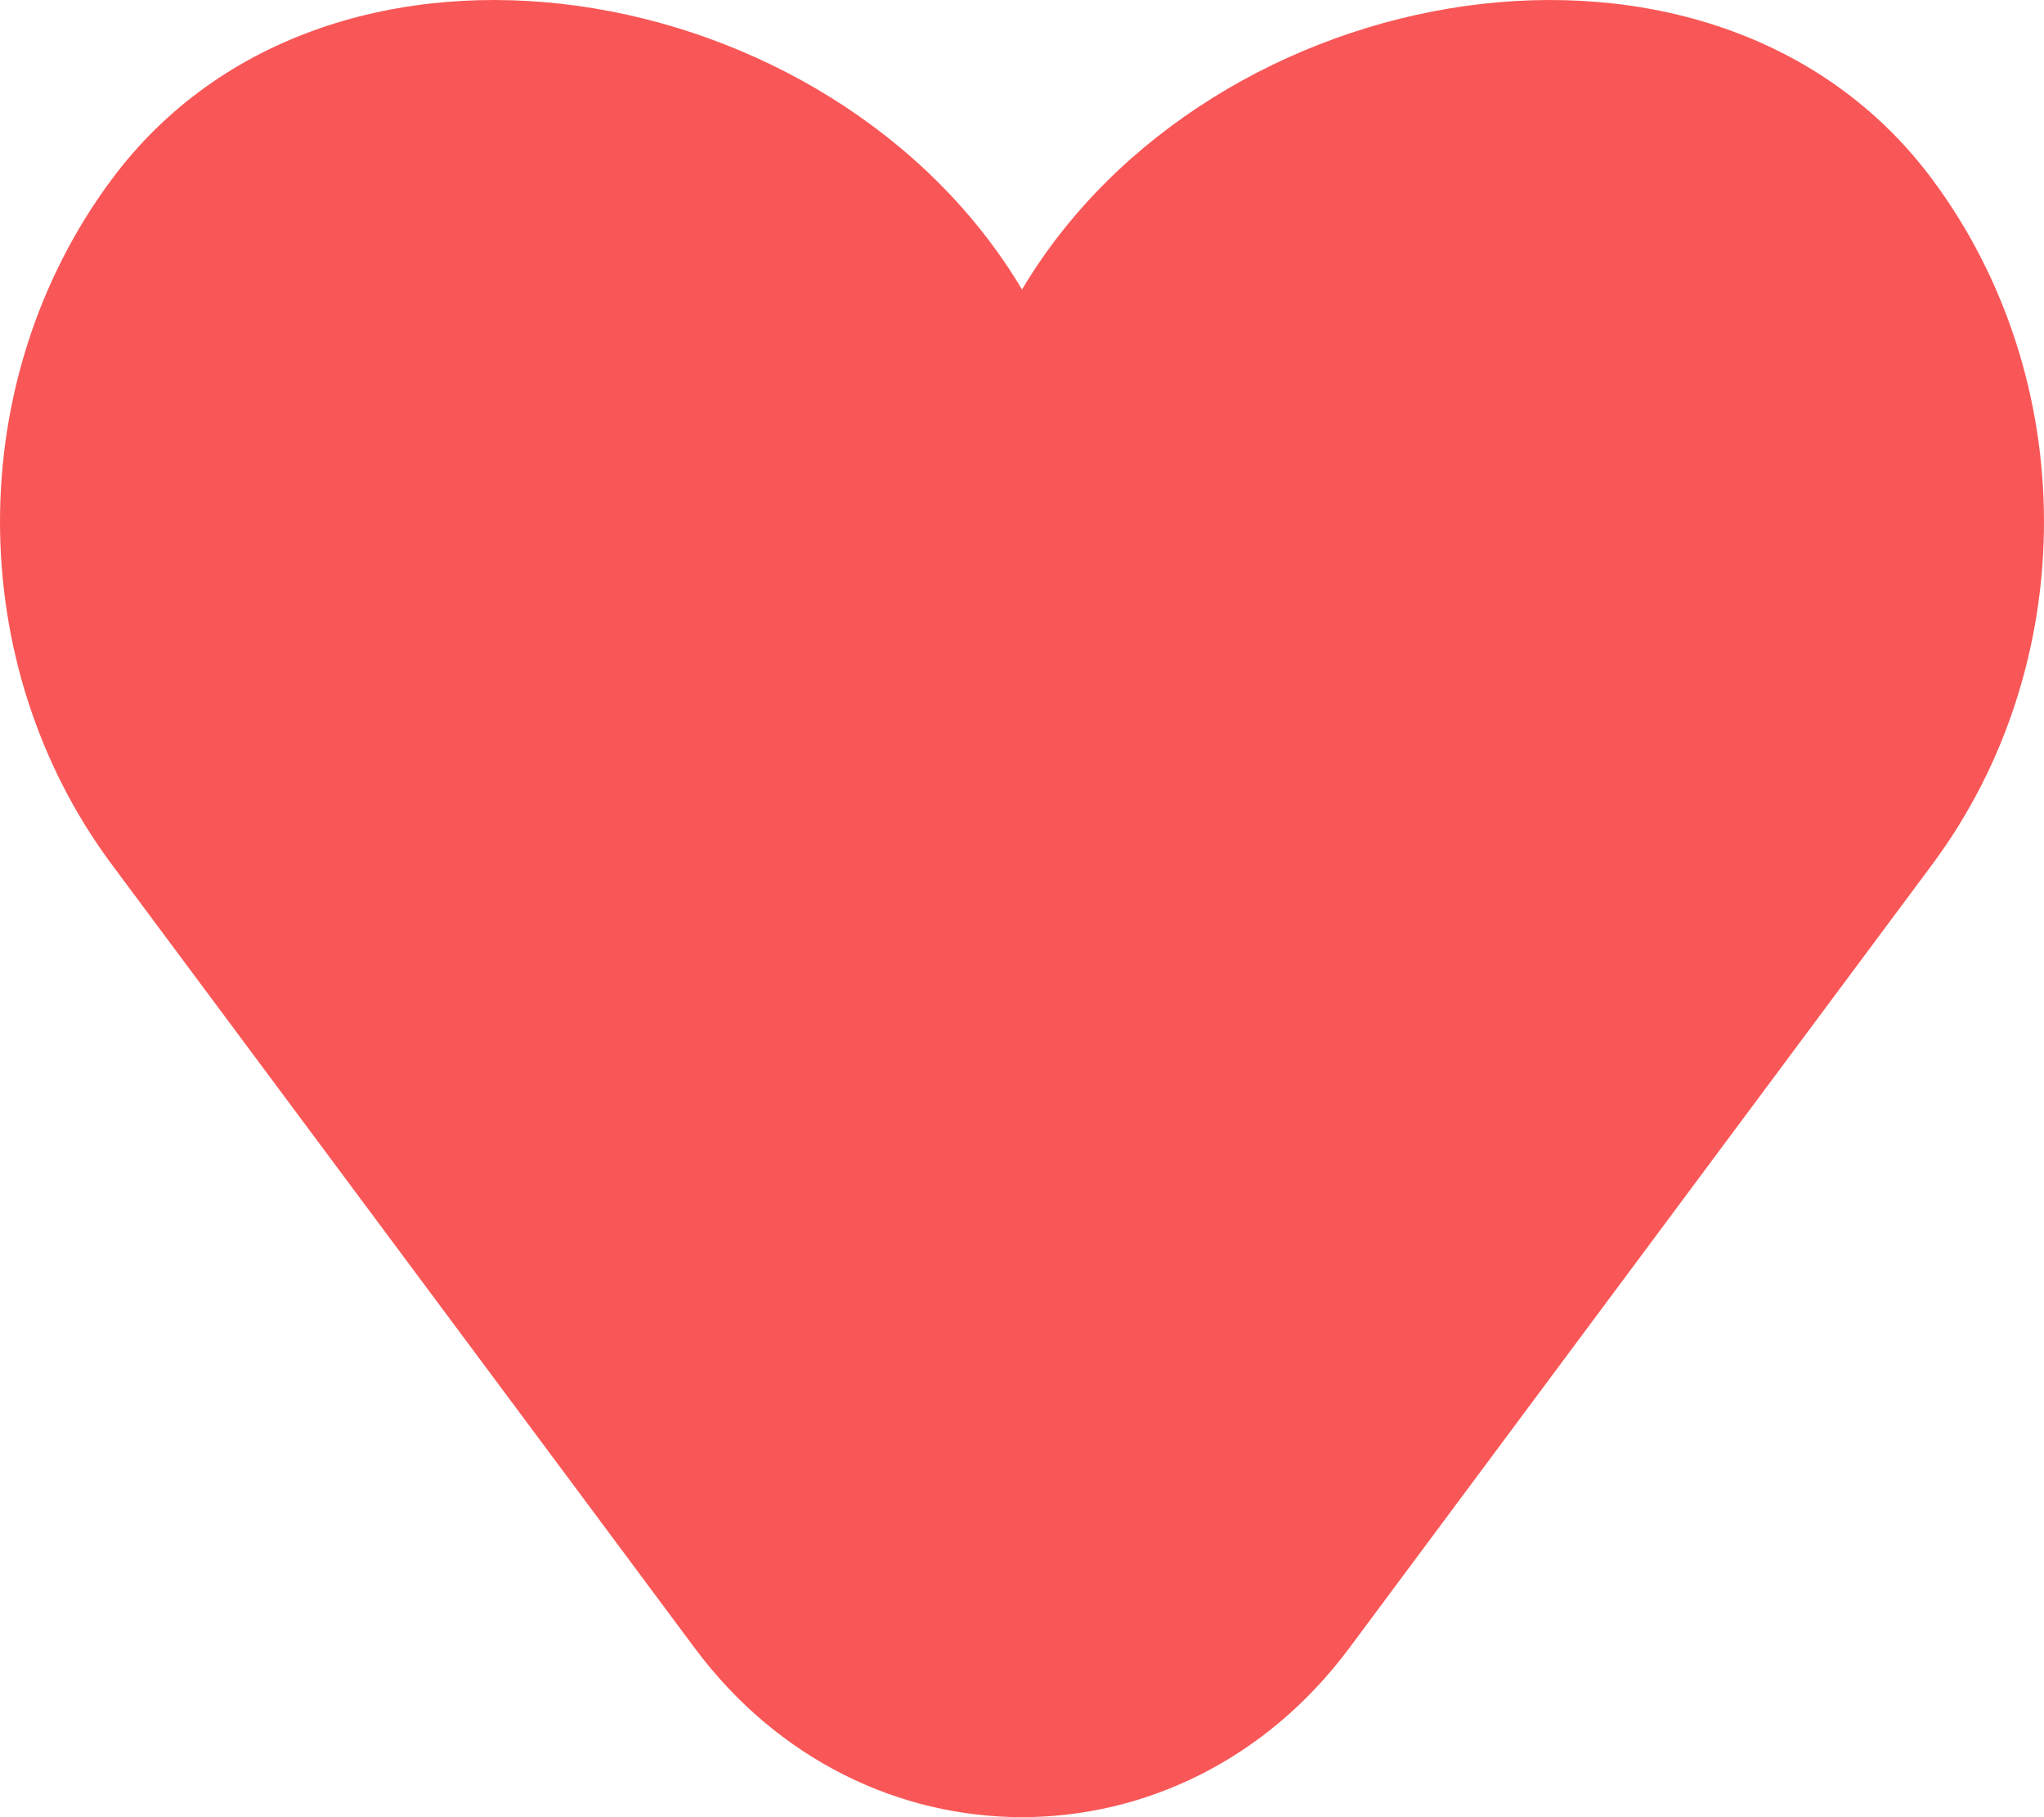<svg width="18" height="16" viewBox="0 0 18 16" fill="none" xmlns="http://www.w3.org/2000/svg">
<path d="M0.984 7.611L6.118 14.511C7.595 16.496 10.405 16.496 11.882 14.511L17.016 7.611C18.328 5.847 18.328 3.342 17.016 1.579C15.096 -1.002 10.657 -0.235 9 2.549C7.343 -0.235 2.904 -1.002 0.984 1.579C-0.328 3.342 -0.328 5.847 0.984 7.611Z" fill="#F95757"/>
</svg>
